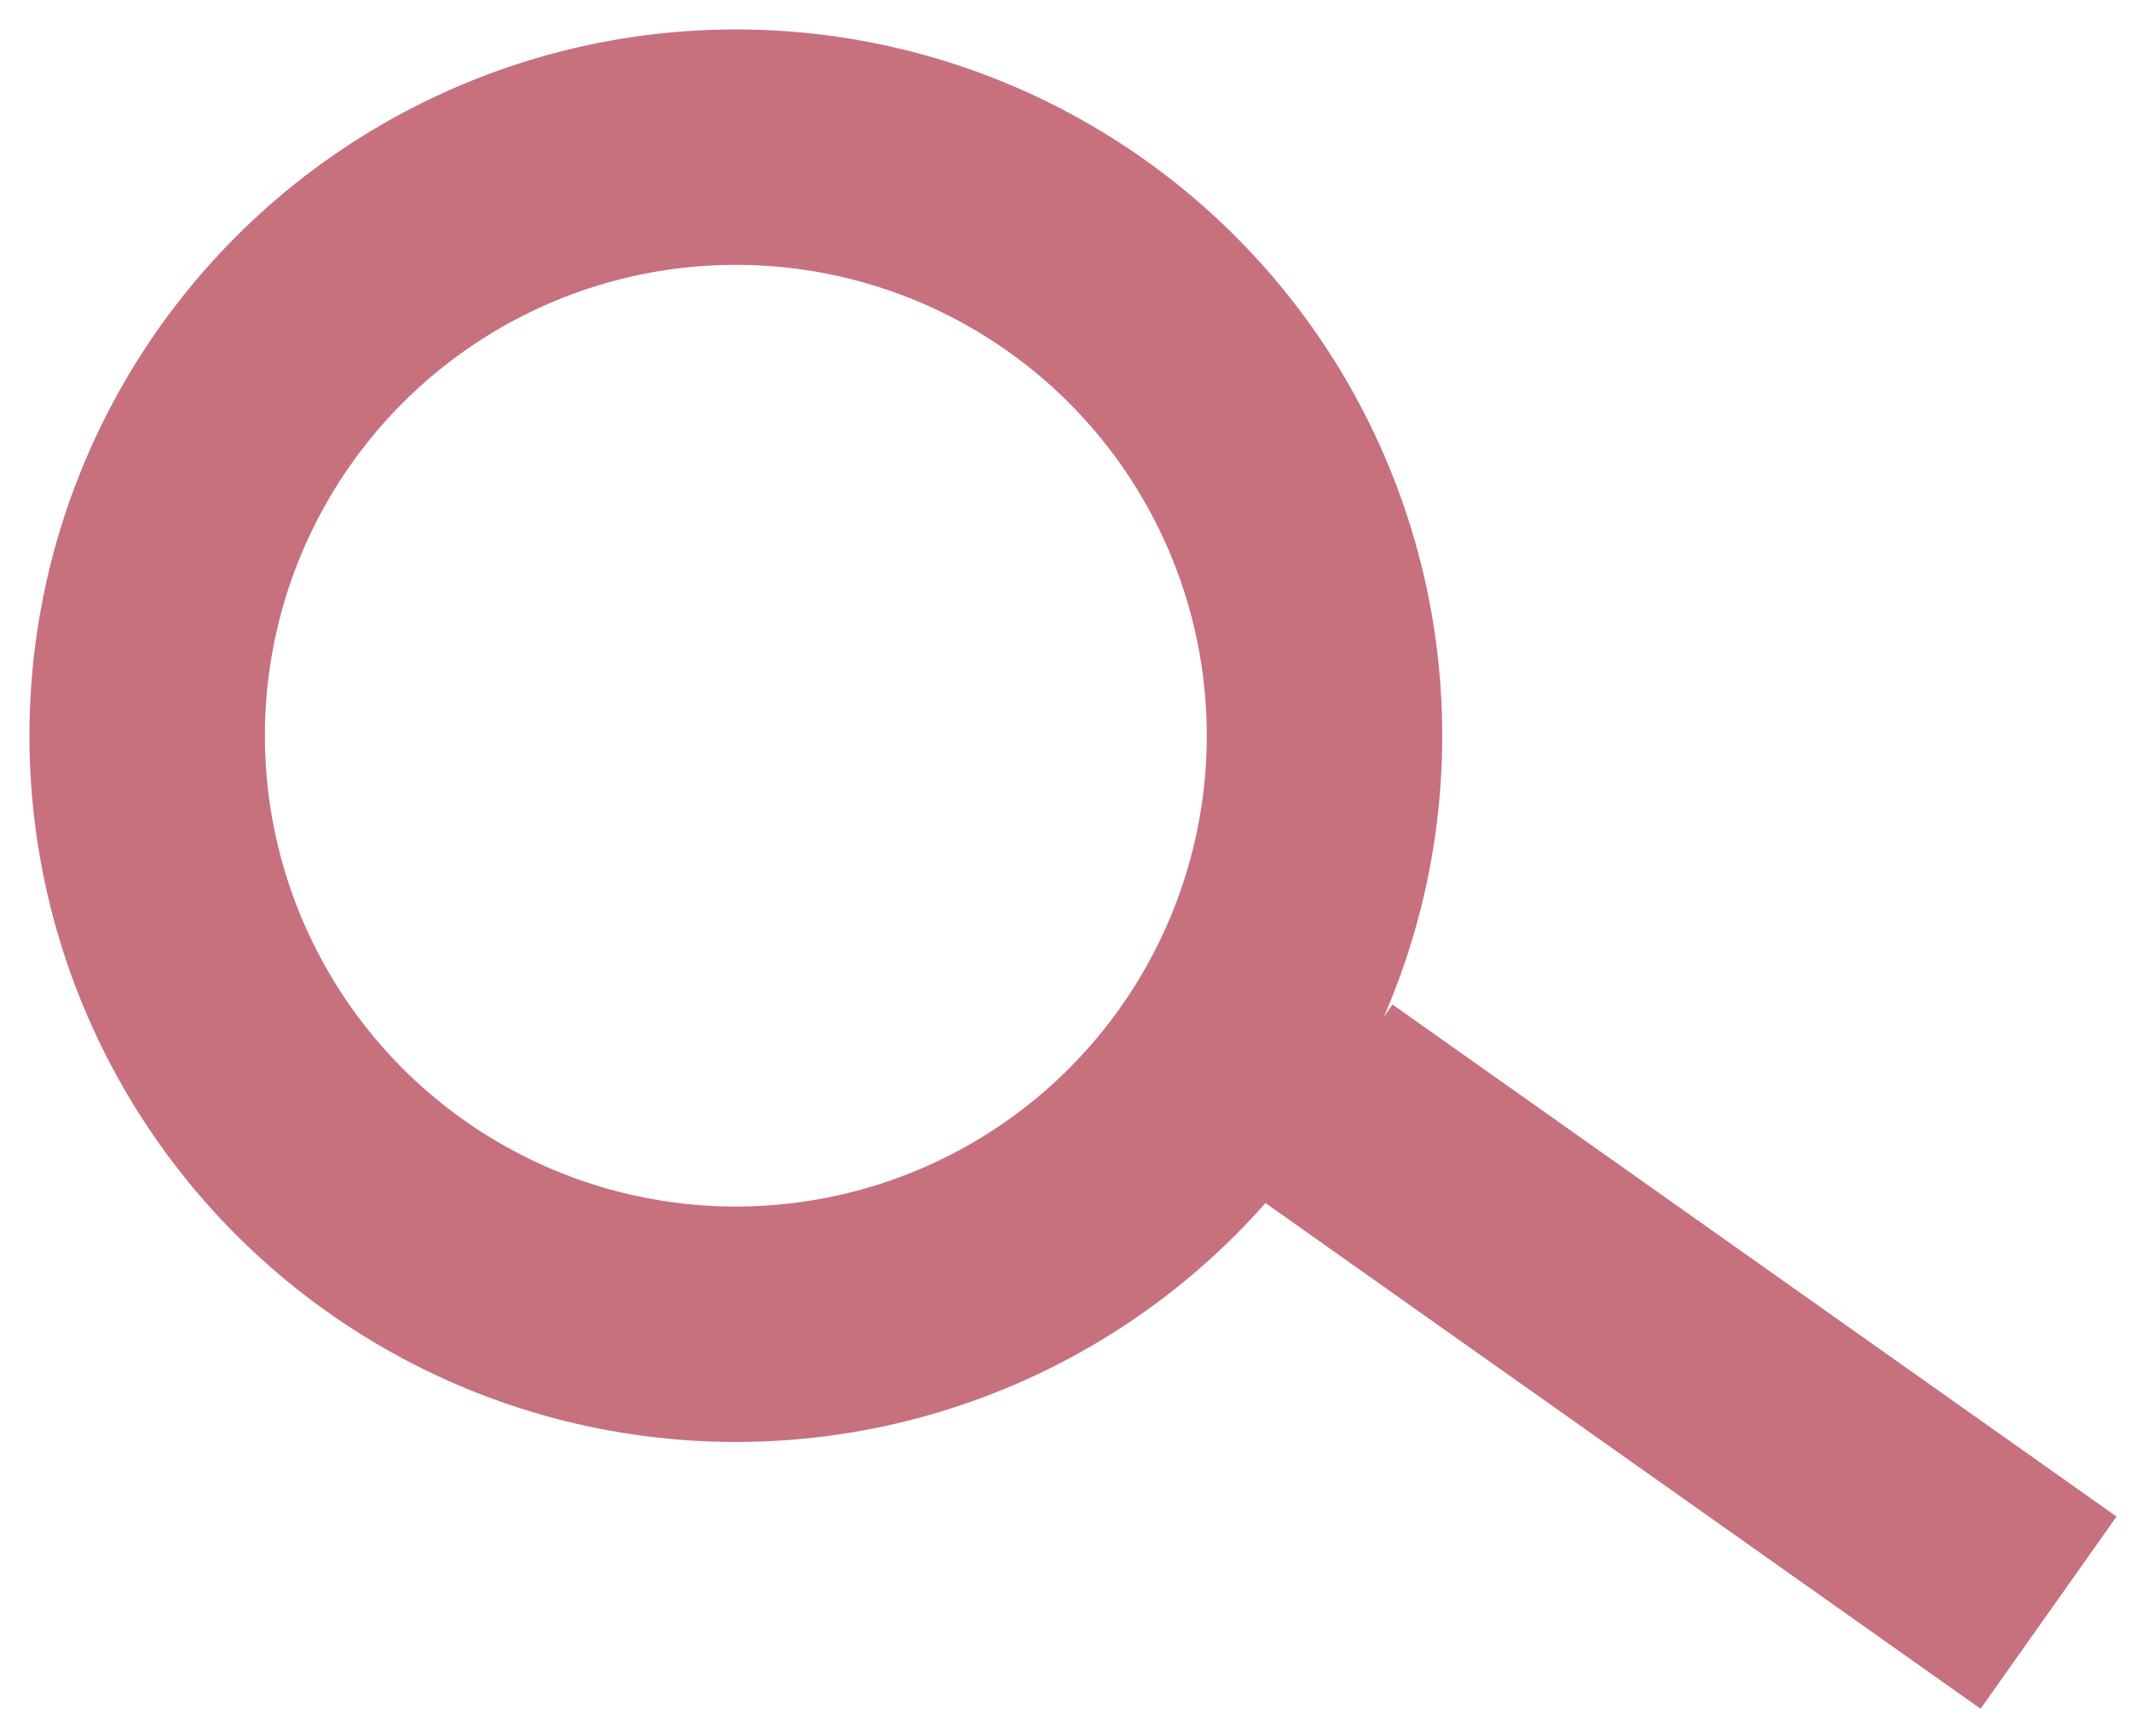 <?xml version="1.0" encoding="utf-8"?>
<!-- Generator: Adobe Illustrator 21.0.0, SVG Export Plug-In . SVG Version: 6.00 Build 0)  -->
<svg version="1.1" id="Layer_1" xmlns="http://www.w3.org/2000/svg" xmlns:xlink="http://www.w3.org/1999/xlink" x="0px" y="0px"
	 viewBox="0 0 36.2 29.5" style="enable-background:new 0 0 36.2 29.5;" xml:space="preserve">
<style type="text/css">
	.st0{opacity:0.6;}
	.st1{fill:none;stroke:#A21228;stroke-width:4;stroke-miterlimit:10;}
</style>
<g class="st0">
	<circle class="st1" cx="12.5" cy="12.5" r="10"/>
	<line class="st1" x1="22.5" y1="18.7" x2="34.8" y2="27.4"/>
</g>
</svg>
